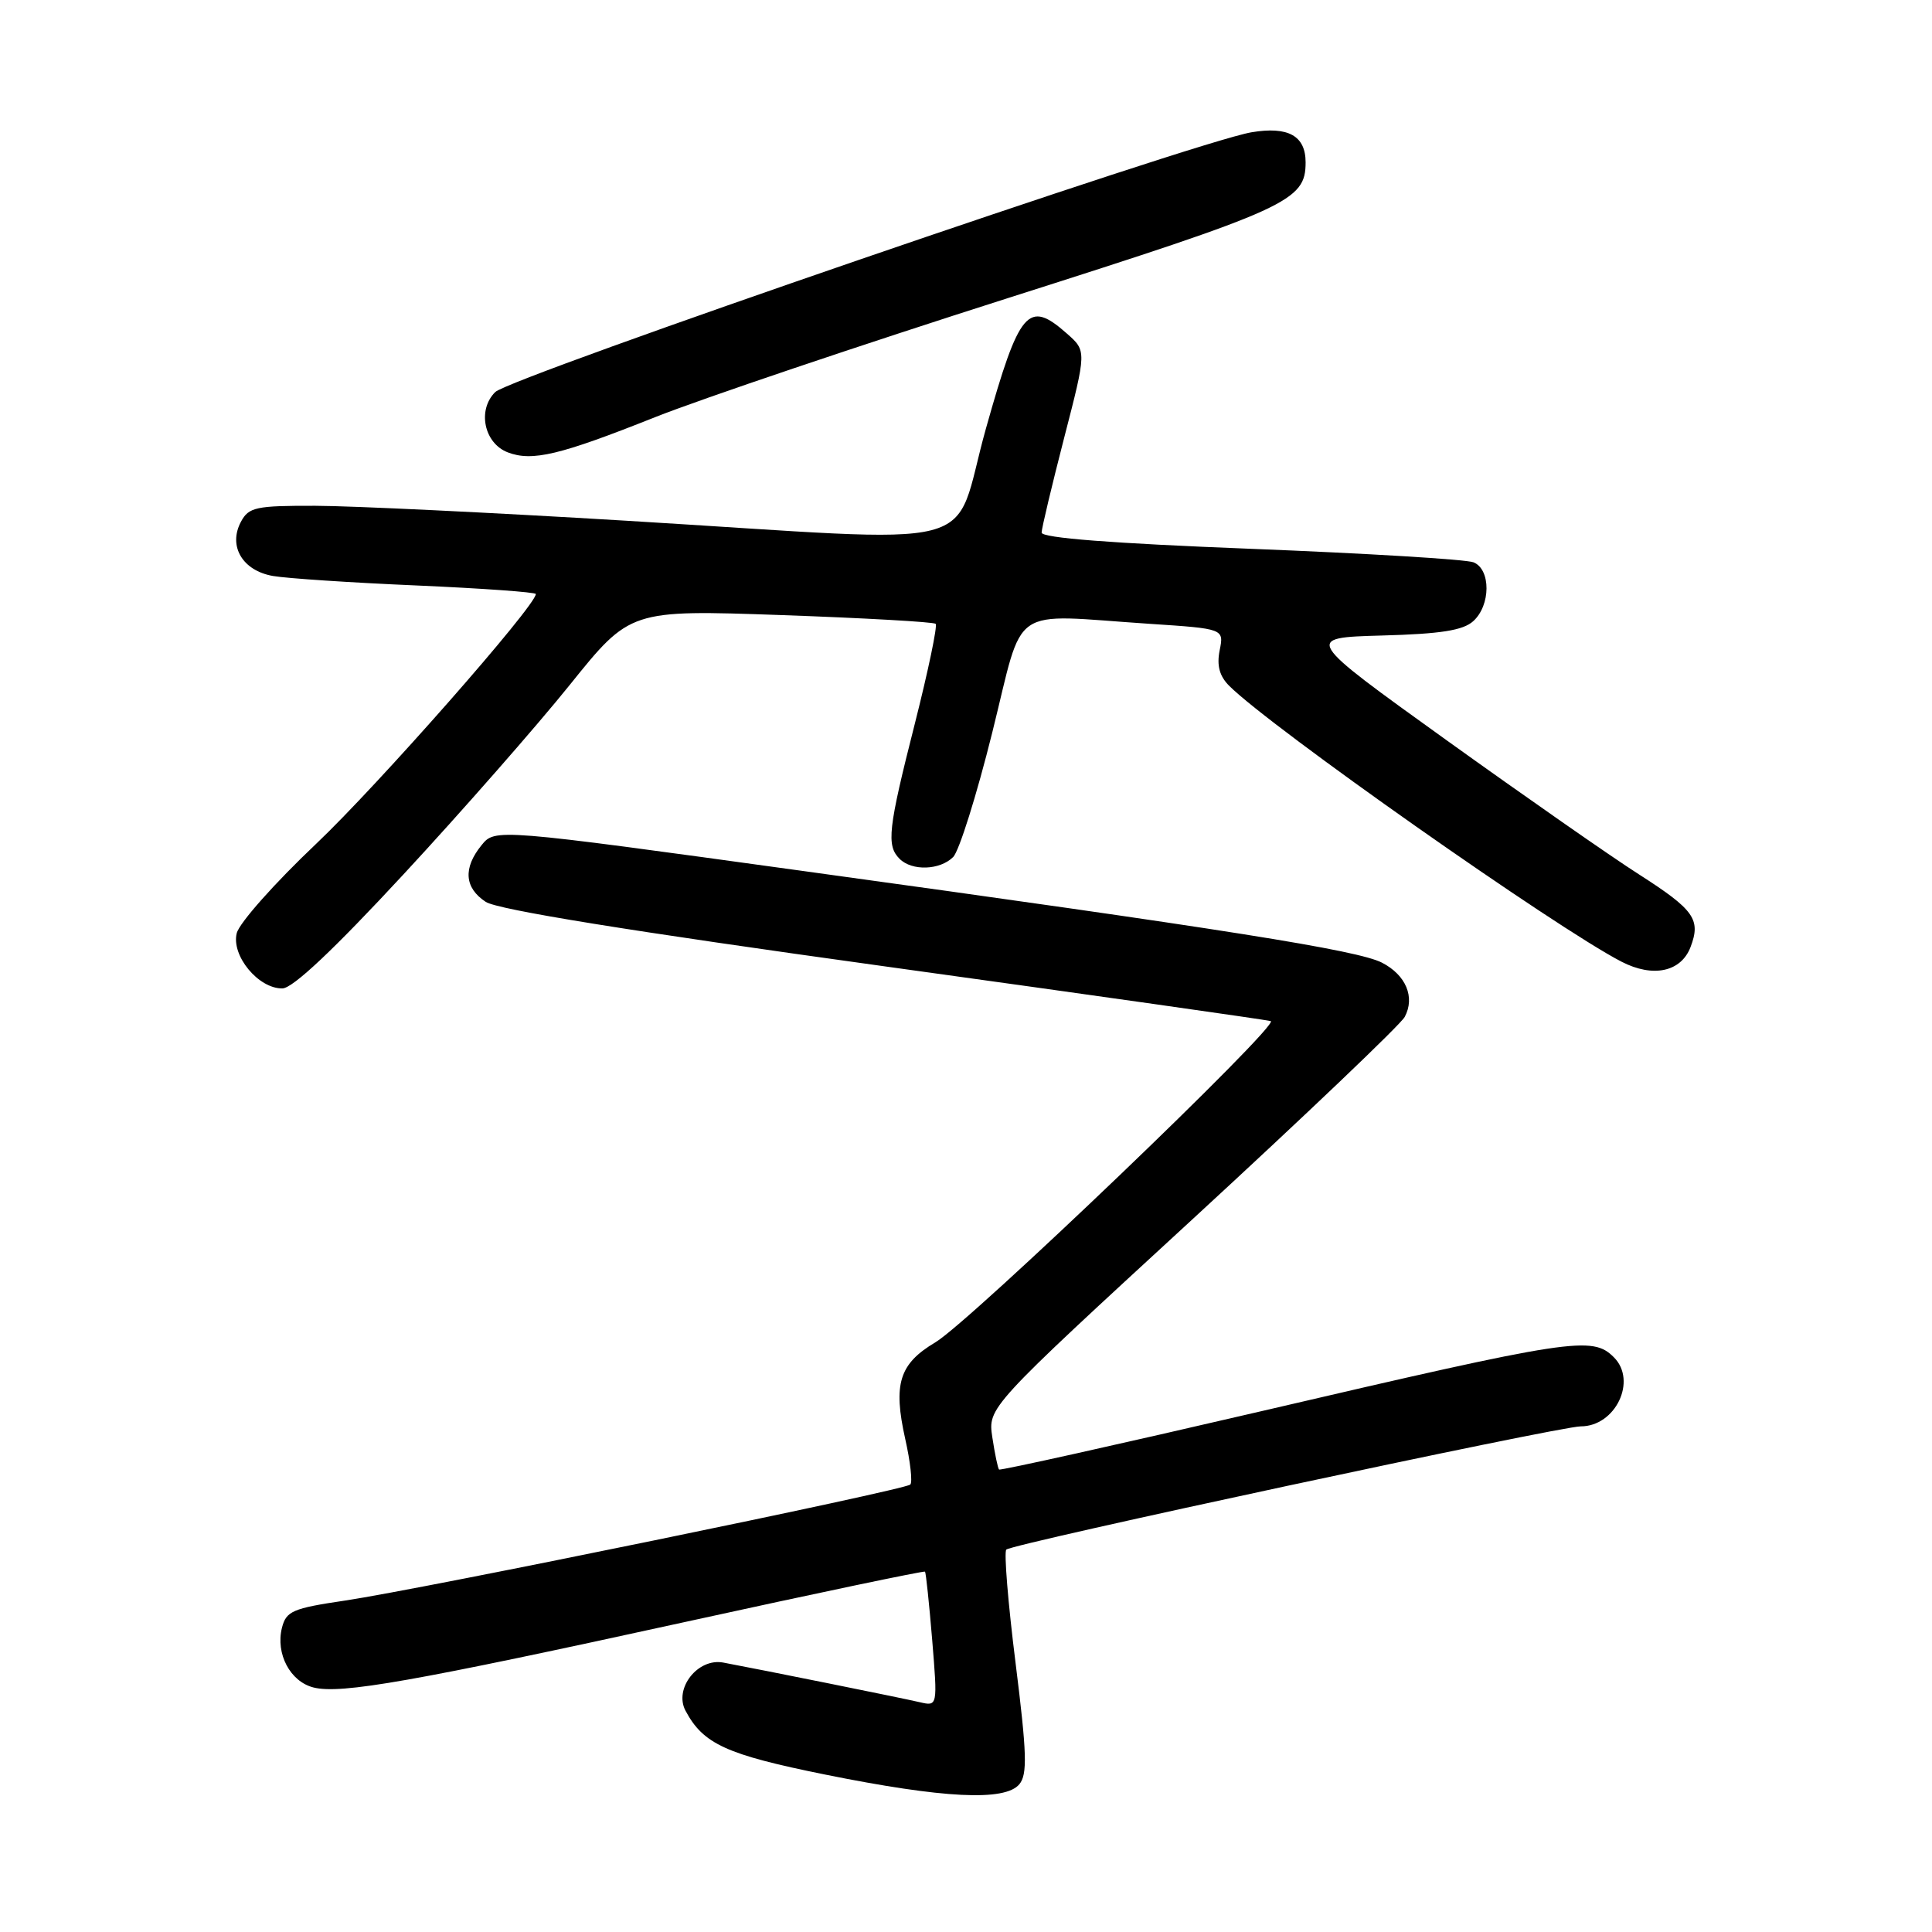 <?xml version="1.0" encoding="UTF-8" standalone="no"?>
<!DOCTYPE svg PUBLIC "-//W3C//DTD SVG 1.1//EN" "http://www.w3.org/Graphics/SVG/1.1/DTD/svg11.dtd" >
<svg xmlns="http://www.w3.org/2000/svg" xmlns:xlink="http://www.w3.org/1999/xlink" version="1.1" viewBox="0 0 256 256">
 <g >
 <path fill="currentColor"
d=" M 135.07 236.42 C 136.15 235.11 136.07 232.35 134.57 220.37 C 133.57 212.42 133.02 205.65 133.34 205.33 C 134.11 204.55 206.63 189.00 209.46 189.00 C 214.06 189.00 216.96 182.96 213.85 179.85 C 210.98 176.98 208.50 177.35 167.09 187.00 C 148.16 191.40 132.54 194.88 132.38 194.72 C 132.22 194.56 131.82 192.64 131.49 190.46 C 130.89 186.50 130.89 186.50 158.03 161.54 C 172.95 147.81 185.60 135.75 186.13 134.75 C 187.53 132.14 186.30 129.20 183.12 127.56 C 179.90 125.90 162.51 123.14 106.55 115.43 C 65.60 109.78 65.60 109.78 63.80 112.00 C 61.34 115.03 61.54 117.65 64.36 119.50 C 65.95 120.54 83.38 123.36 117.11 128.03 C 144.83 131.87 167.90 135.14 168.38 135.30 C 169.68 135.73 128.56 175.11 123.95 177.86 C 119.15 180.71 118.32 183.38 119.95 190.68 C 120.63 193.69 120.93 196.41 120.62 196.71 C 119.90 197.44 55.95 210.56 45.74 212.08 C 38.77 213.11 37.92 213.48 37.36 215.69 C 36.50 219.13 38.45 222.82 41.54 223.60 C 45.17 224.51 54.72 222.82 90.92 214.89 C 108.20 211.10 122.44 208.12 122.57 208.25 C 122.69 208.39 123.12 212.46 123.52 217.30 C 124.24 226.10 124.24 226.10 121.87 225.55 C 119.49 224.99 100.82 221.23 95.84 220.30 C 92.46 219.66 89.26 223.75 90.84 226.69 C 93.19 231.10 96.24 232.49 109.34 235.14 C 125.00 238.30 133.17 238.71 135.07 236.42 Z  M 53.50 115.82 C 61.20 107.51 71.10 96.22 75.50 90.75 C 83.50 80.80 83.50 80.80 103.50 81.50 C 114.50 81.89 123.72 82.41 123.98 82.66 C 124.24 82.92 123.00 88.85 121.23 95.85 C 117.67 109.85 117.43 112.03 119.20 113.80 C 120.84 115.44 124.55 115.31 126.30 113.56 C 127.09 112.77 129.42 105.34 131.48 97.06 C 135.78 79.80 133.45 81.41 152.34 82.66 C 162.19 83.31 162.19 83.31 161.61 86.18 C 161.21 88.19 161.59 89.59 162.87 90.87 C 168.37 96.37 206.12 122.92 214.86 127.43 C 219.03 129.58 222.75 128.79 224.01 125.48 C 225.40 121.82 224.49 120.55 217.17 115.86 C 213.50 113.52 202.01 105.50 191.63 98.05 C 172.77 84.50 172.77 84.50 183.10 84.21 C 190.91 84.00 193.86 83.53 195.21 82.31 C 197.54 80.21 197.56 75.44 195.25 74.51 C 194.29 74.12 181.01 73.32 165.75 72.72 C 147.34 72.00 138.01 71.28 138.02 70.57 C 138.03 69.98 139.38 64.33 141.01 58.00 C 143.98 46.50 143.98 46.50 141.37 44.20 C 136.24 39.66 135.08 41.02 130.65 56.75 C 125.94 73.49 131.92 71.95 83.00 69.00 C 65.12 67.92 46.58 67.03 41.79 67.02 C 33.91 67.00 32.96 67.20 31.93 69.13 C 30.20 72.36 32.13 75.62 36.17 76.32 C 38.00 76.64 46.59 77.21 55.25 77.58 C 63.91 77.96 71.00 78.47 71.00 78.71 C 71.00 80.27 50.03 104.10 41.86 111.84 C 36.43 116.98 31.71 122.29 31.37 123.65 C 30.62 126.63 34.25 131.02 37.42 130.97 C 38.80 130.95 44.24 125.82 53.50 115.82 Z  M 86.77 55.29 C 92.97 52.83 114.12 45.69 133.77 39.43 C 170.77 27.65 173.00 26.63 173.00 21.51 C 173.00 17.99 170.69 16.71 165.82 17.53 C 158.46 18.77 67.60 49.99 65.62 51.95 C 63.22 54.33 64.14 58.73 67.28 59.94 C 70.52 61.18 74.17 60.31 86.77 55.29 Z "/>
</g>
</svg>